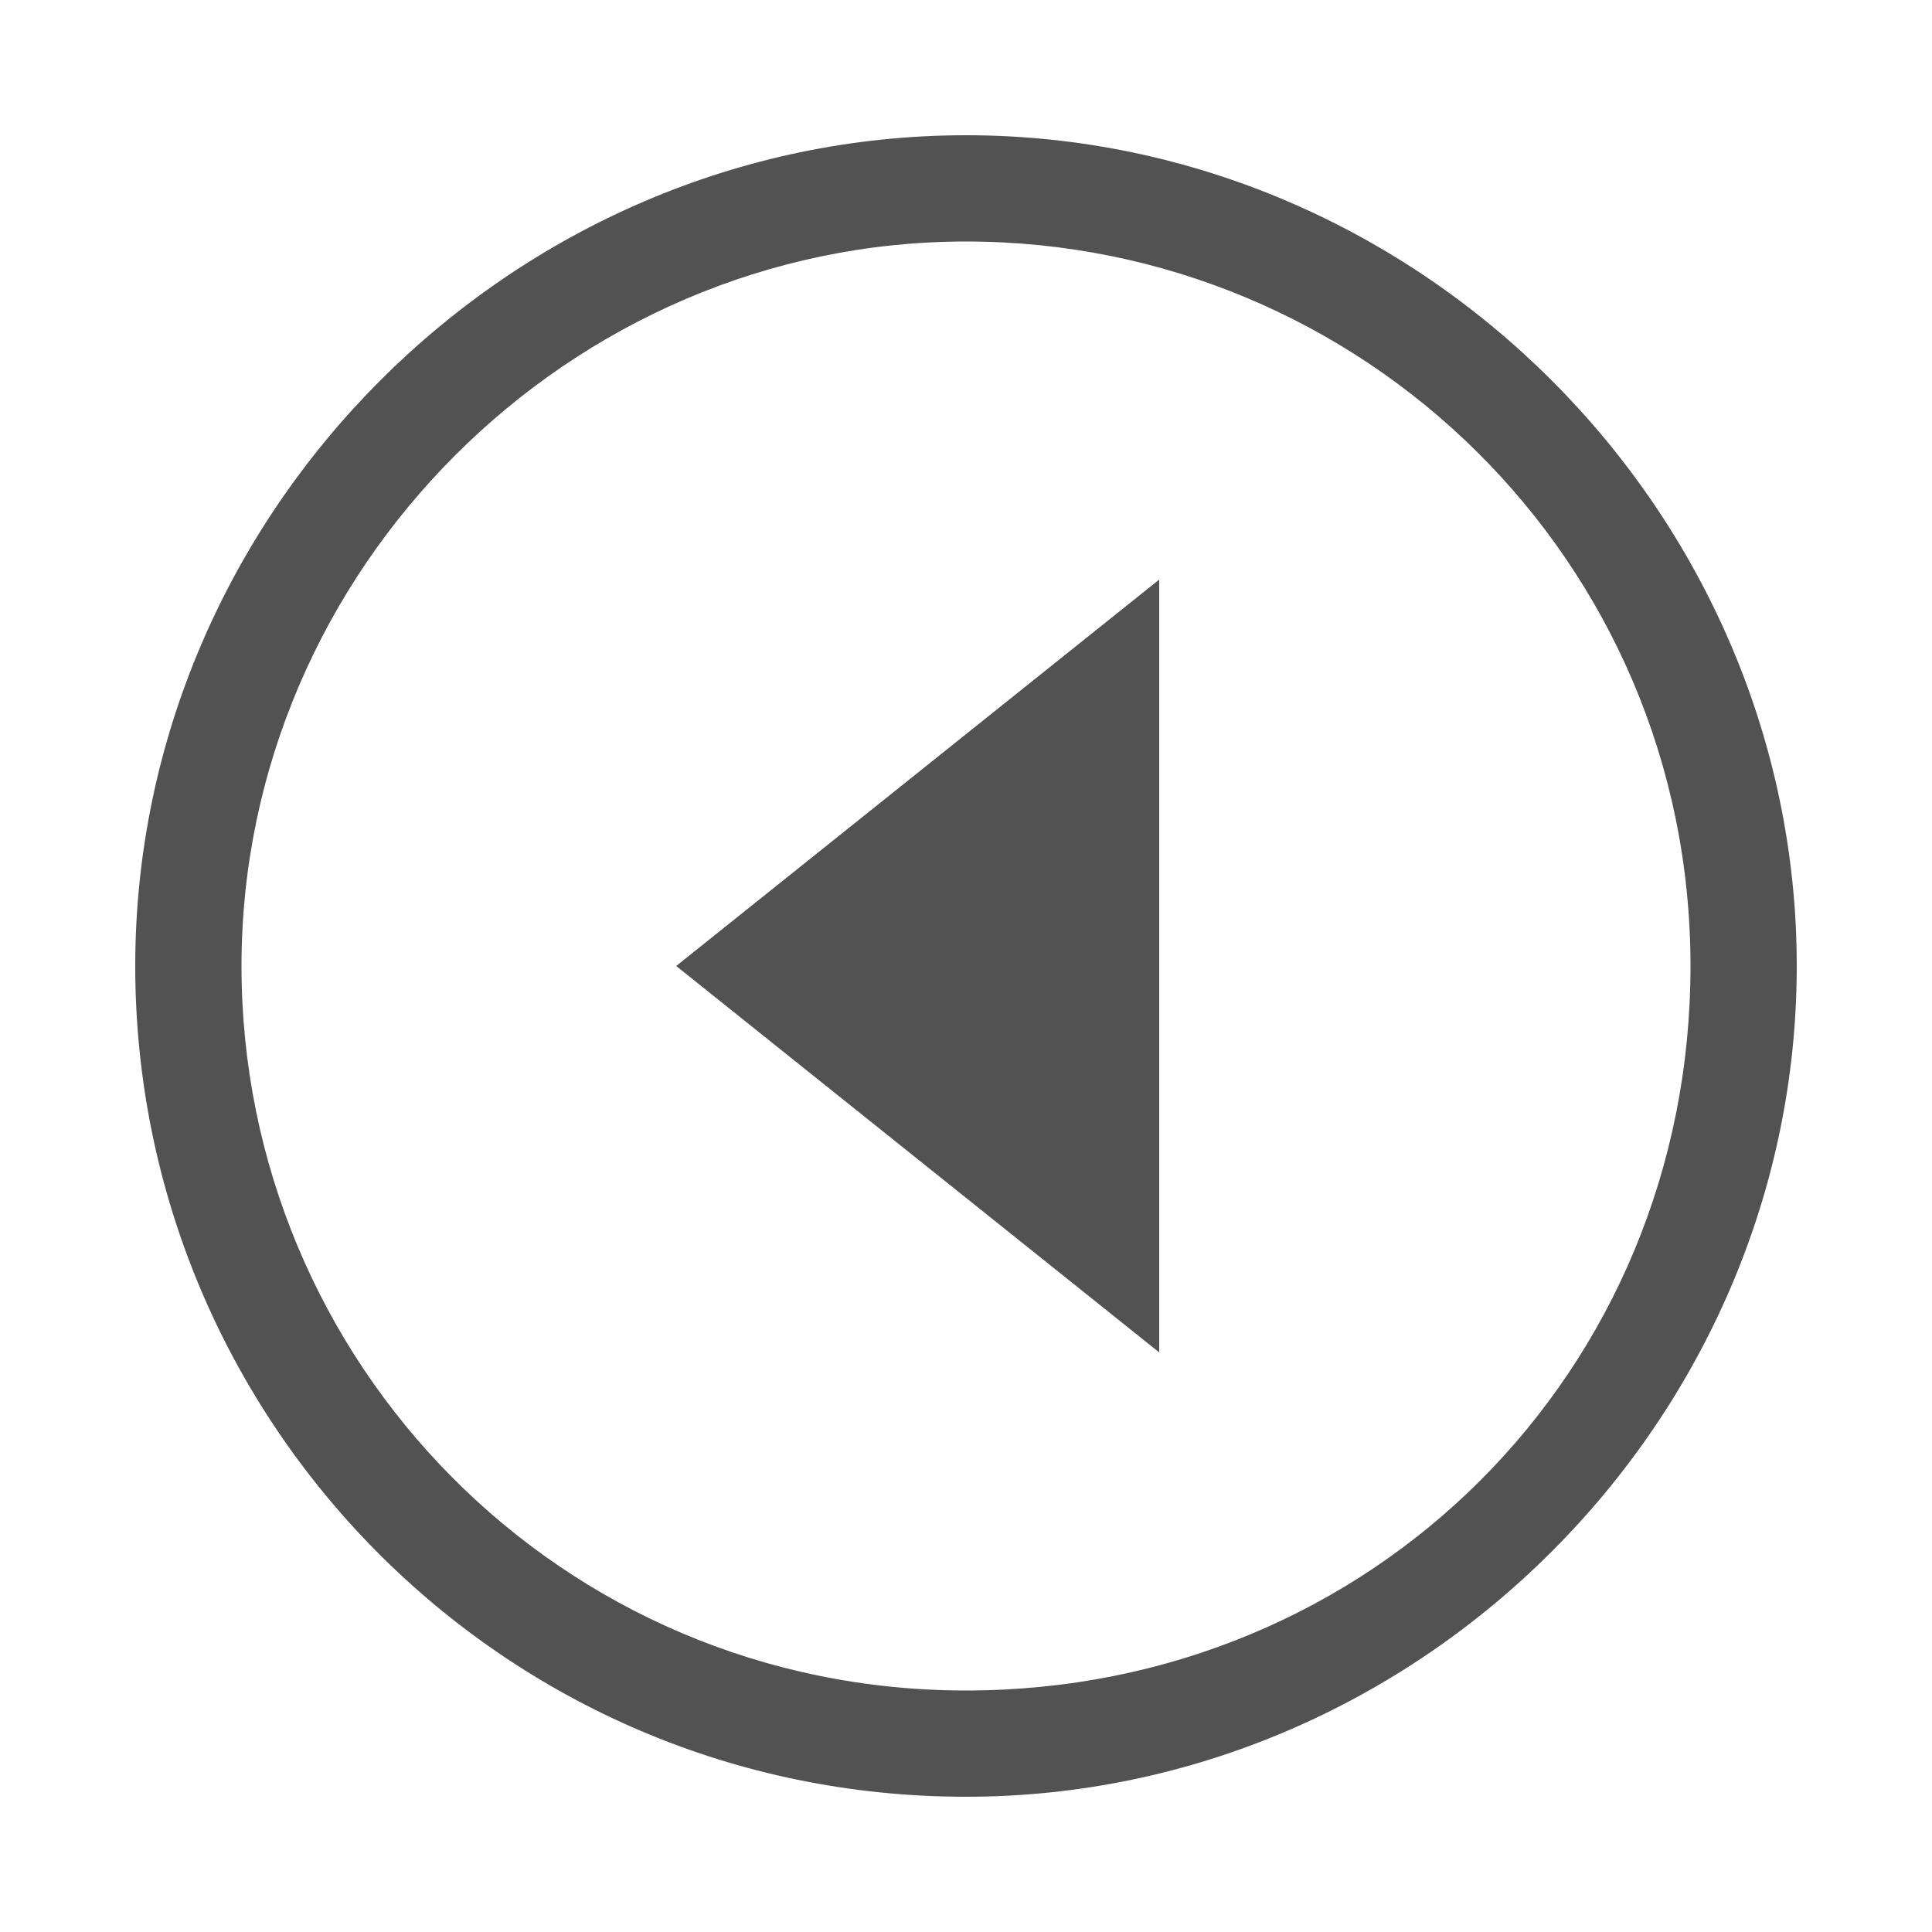 <svg xmlns="http://www.w3.org/2000/svg" width="20" height="20" viewBox="0 0 20 20">
  <g fill="none" fill-rule="evenodd">
    <rect width="20" height="20"/>
    <polygon fill="#525252" points="12 14 7 10 12 6"/>
    <rect width="20" height="20"/>
    <path fill="#525252" d="M1.4,10 C1.4,5.3 5.3,1.4 10,1.4 C14.7,1.4 18.6,5.3 18.6,10 C18.6,14.7 14.7,18.6 10,18.6 C5.2,18.6 1.4,14.7 1.4,10 Z M2.5,10 C2.5,14.1 5.8,17.5 10,17.5 C14.2,17.5 17.5,14.2 17.5,10 C17.5,5.8 14.1,2.5 10,2.5 C5.9,2.5 2.5,5.9 2.5,10 Z"/>
  </g>
</svg>
